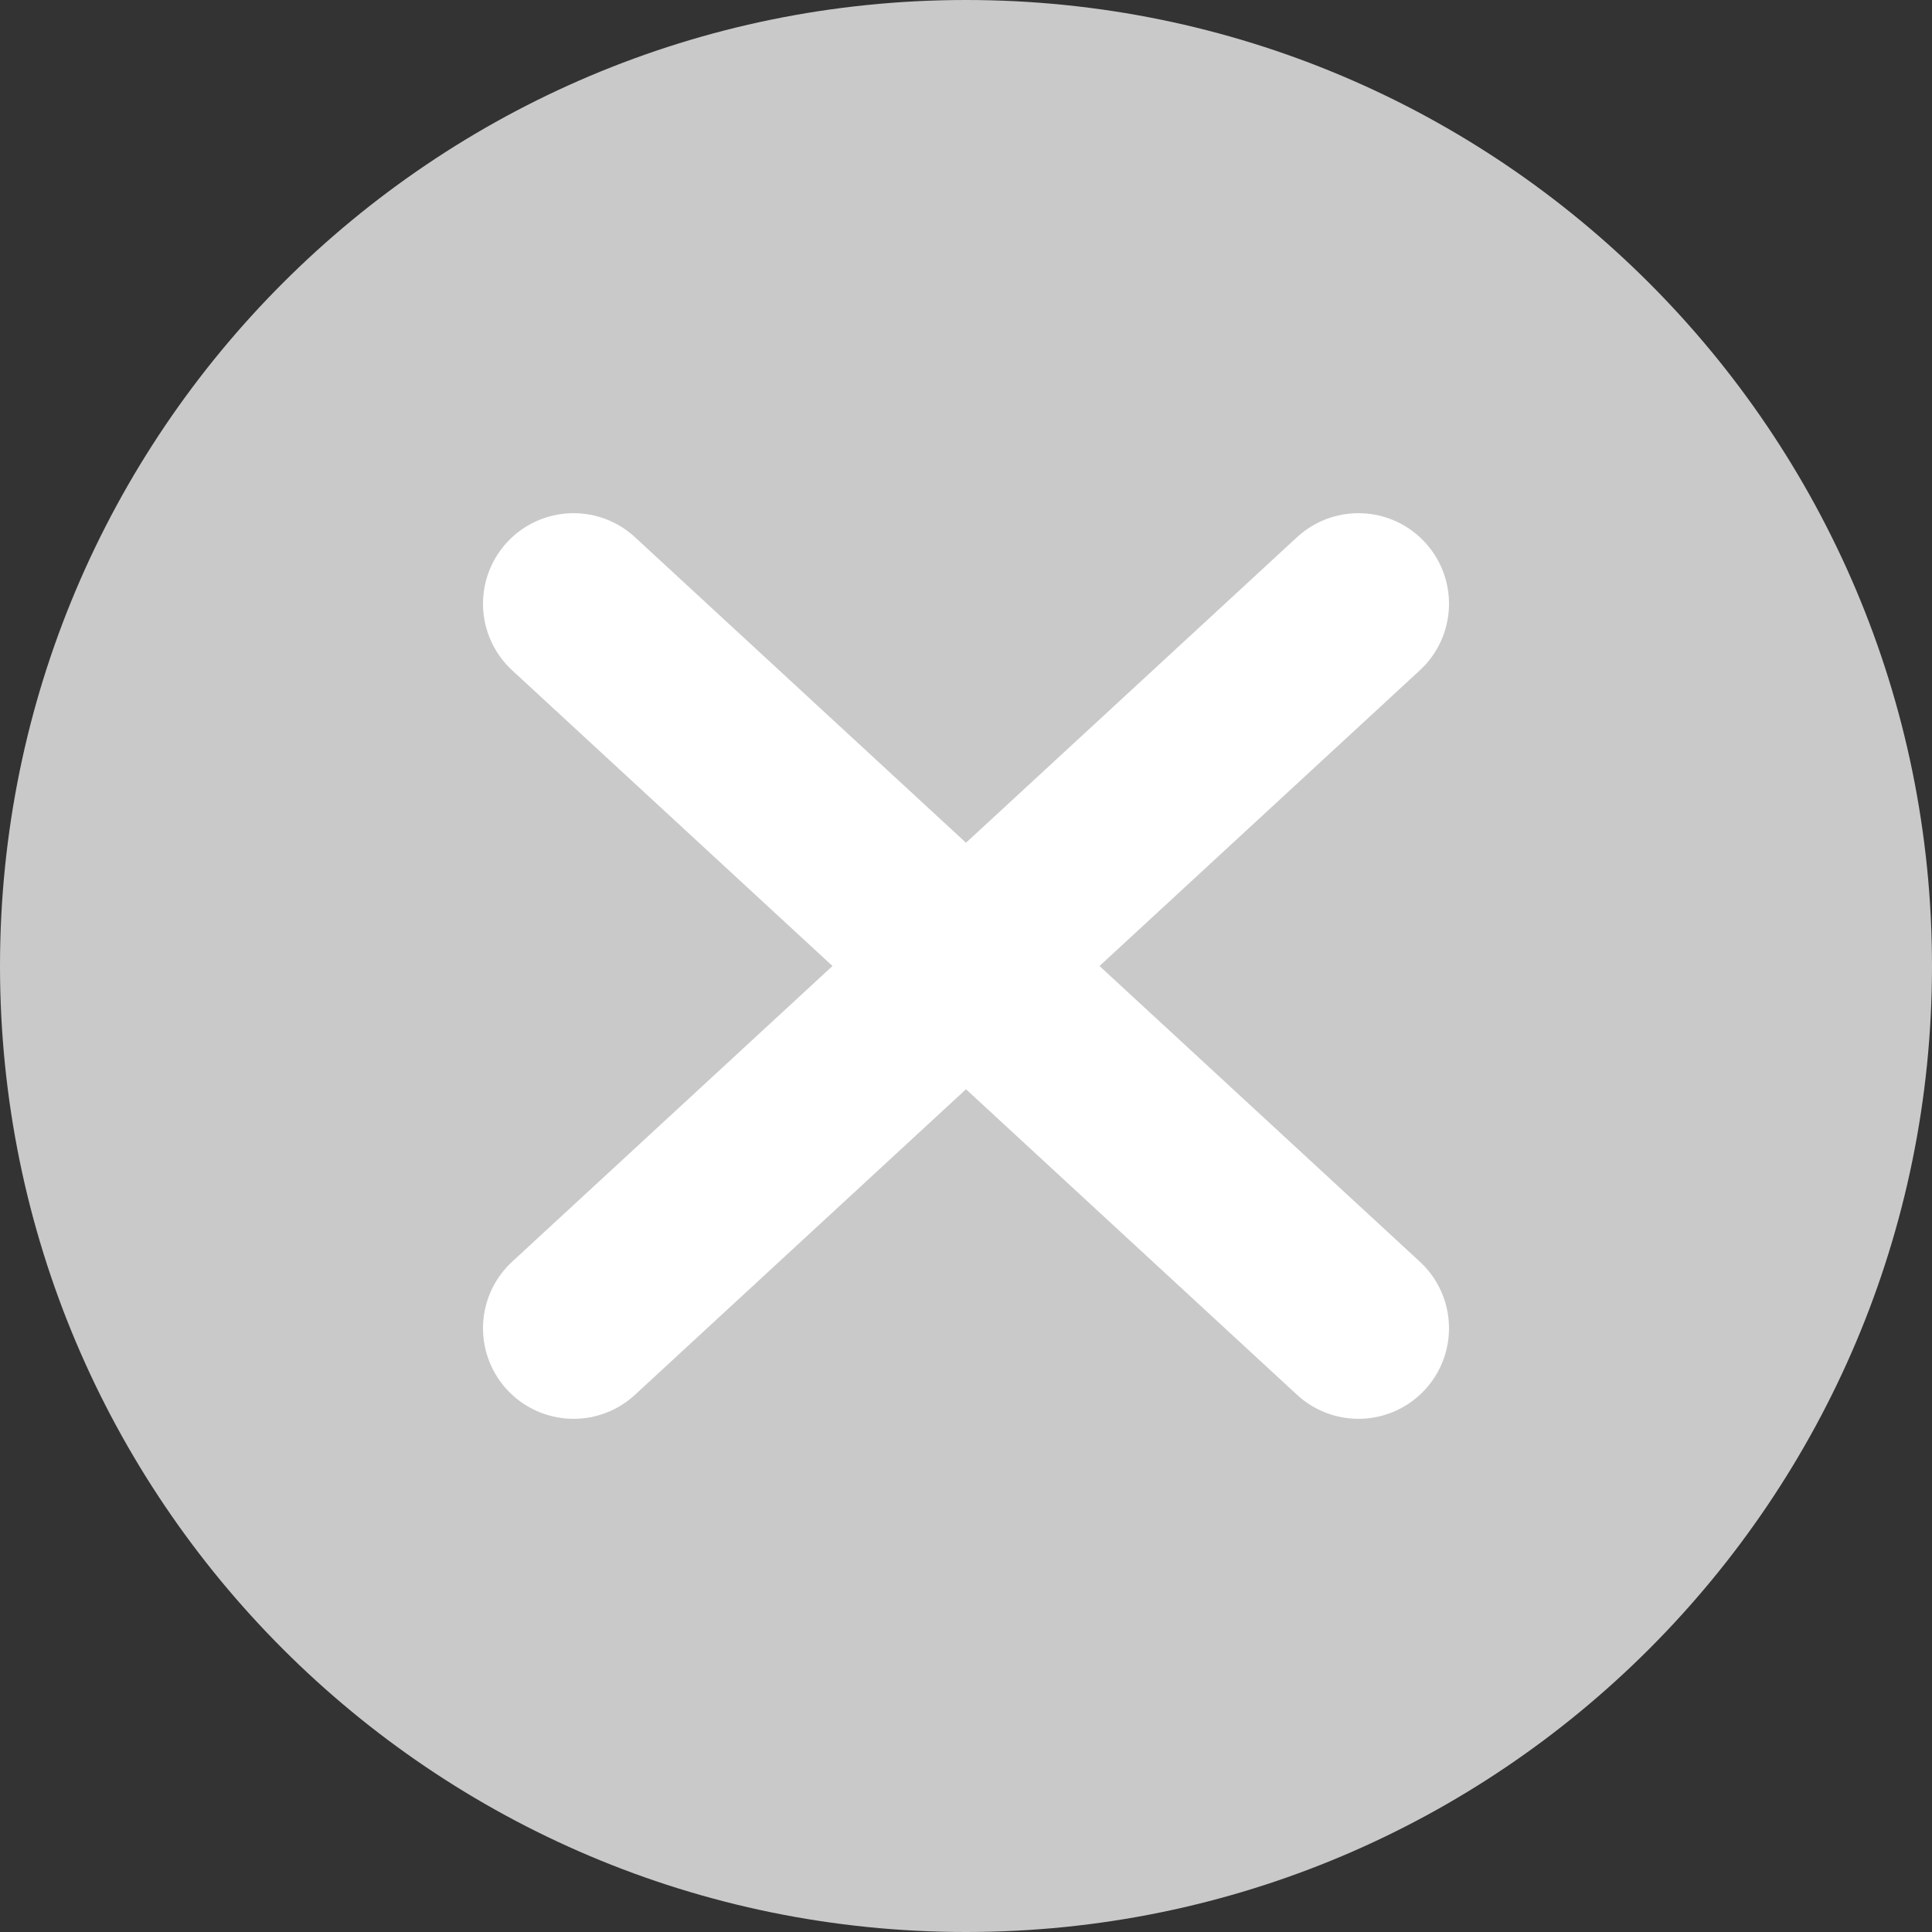 <svg
                  xmlns="http://www.w3.org/2000/svg"
                  width="32"
                  height="32"
                  viewBox="0 0 32 32"
                >
                  <rect x="0" y="0" width="32" height="32" fill="#333333" stroke="none"/>
                  <g>
                    <g>
                      <path
                        fill="#c9c9c9"
                        d="M0 16C0 7.163 7.163 0 16 0s16 7.163 16 16-7.163 16-16 16S0 24.837 0 16z"
                      />
                    </g>
                    <g>
                      <path
                        fill="none"
                        stroke="#fff"
                        stroke-linecap="round"
                        stroke-miterlimit="20"
                        stroke-width="3"
                        d="M9.5 10l13 12"
                      />
                    </g>
                    <g>
                      <path
                        fill="none"
                        stroke="#fff"
                        stroke-linecap="round"
                        stroke-miterlimit="20"
                        stroke-width="3"
                        d="M22.5 10l-13 12"
                      />
                    </g>
                  </g>
                </svg>